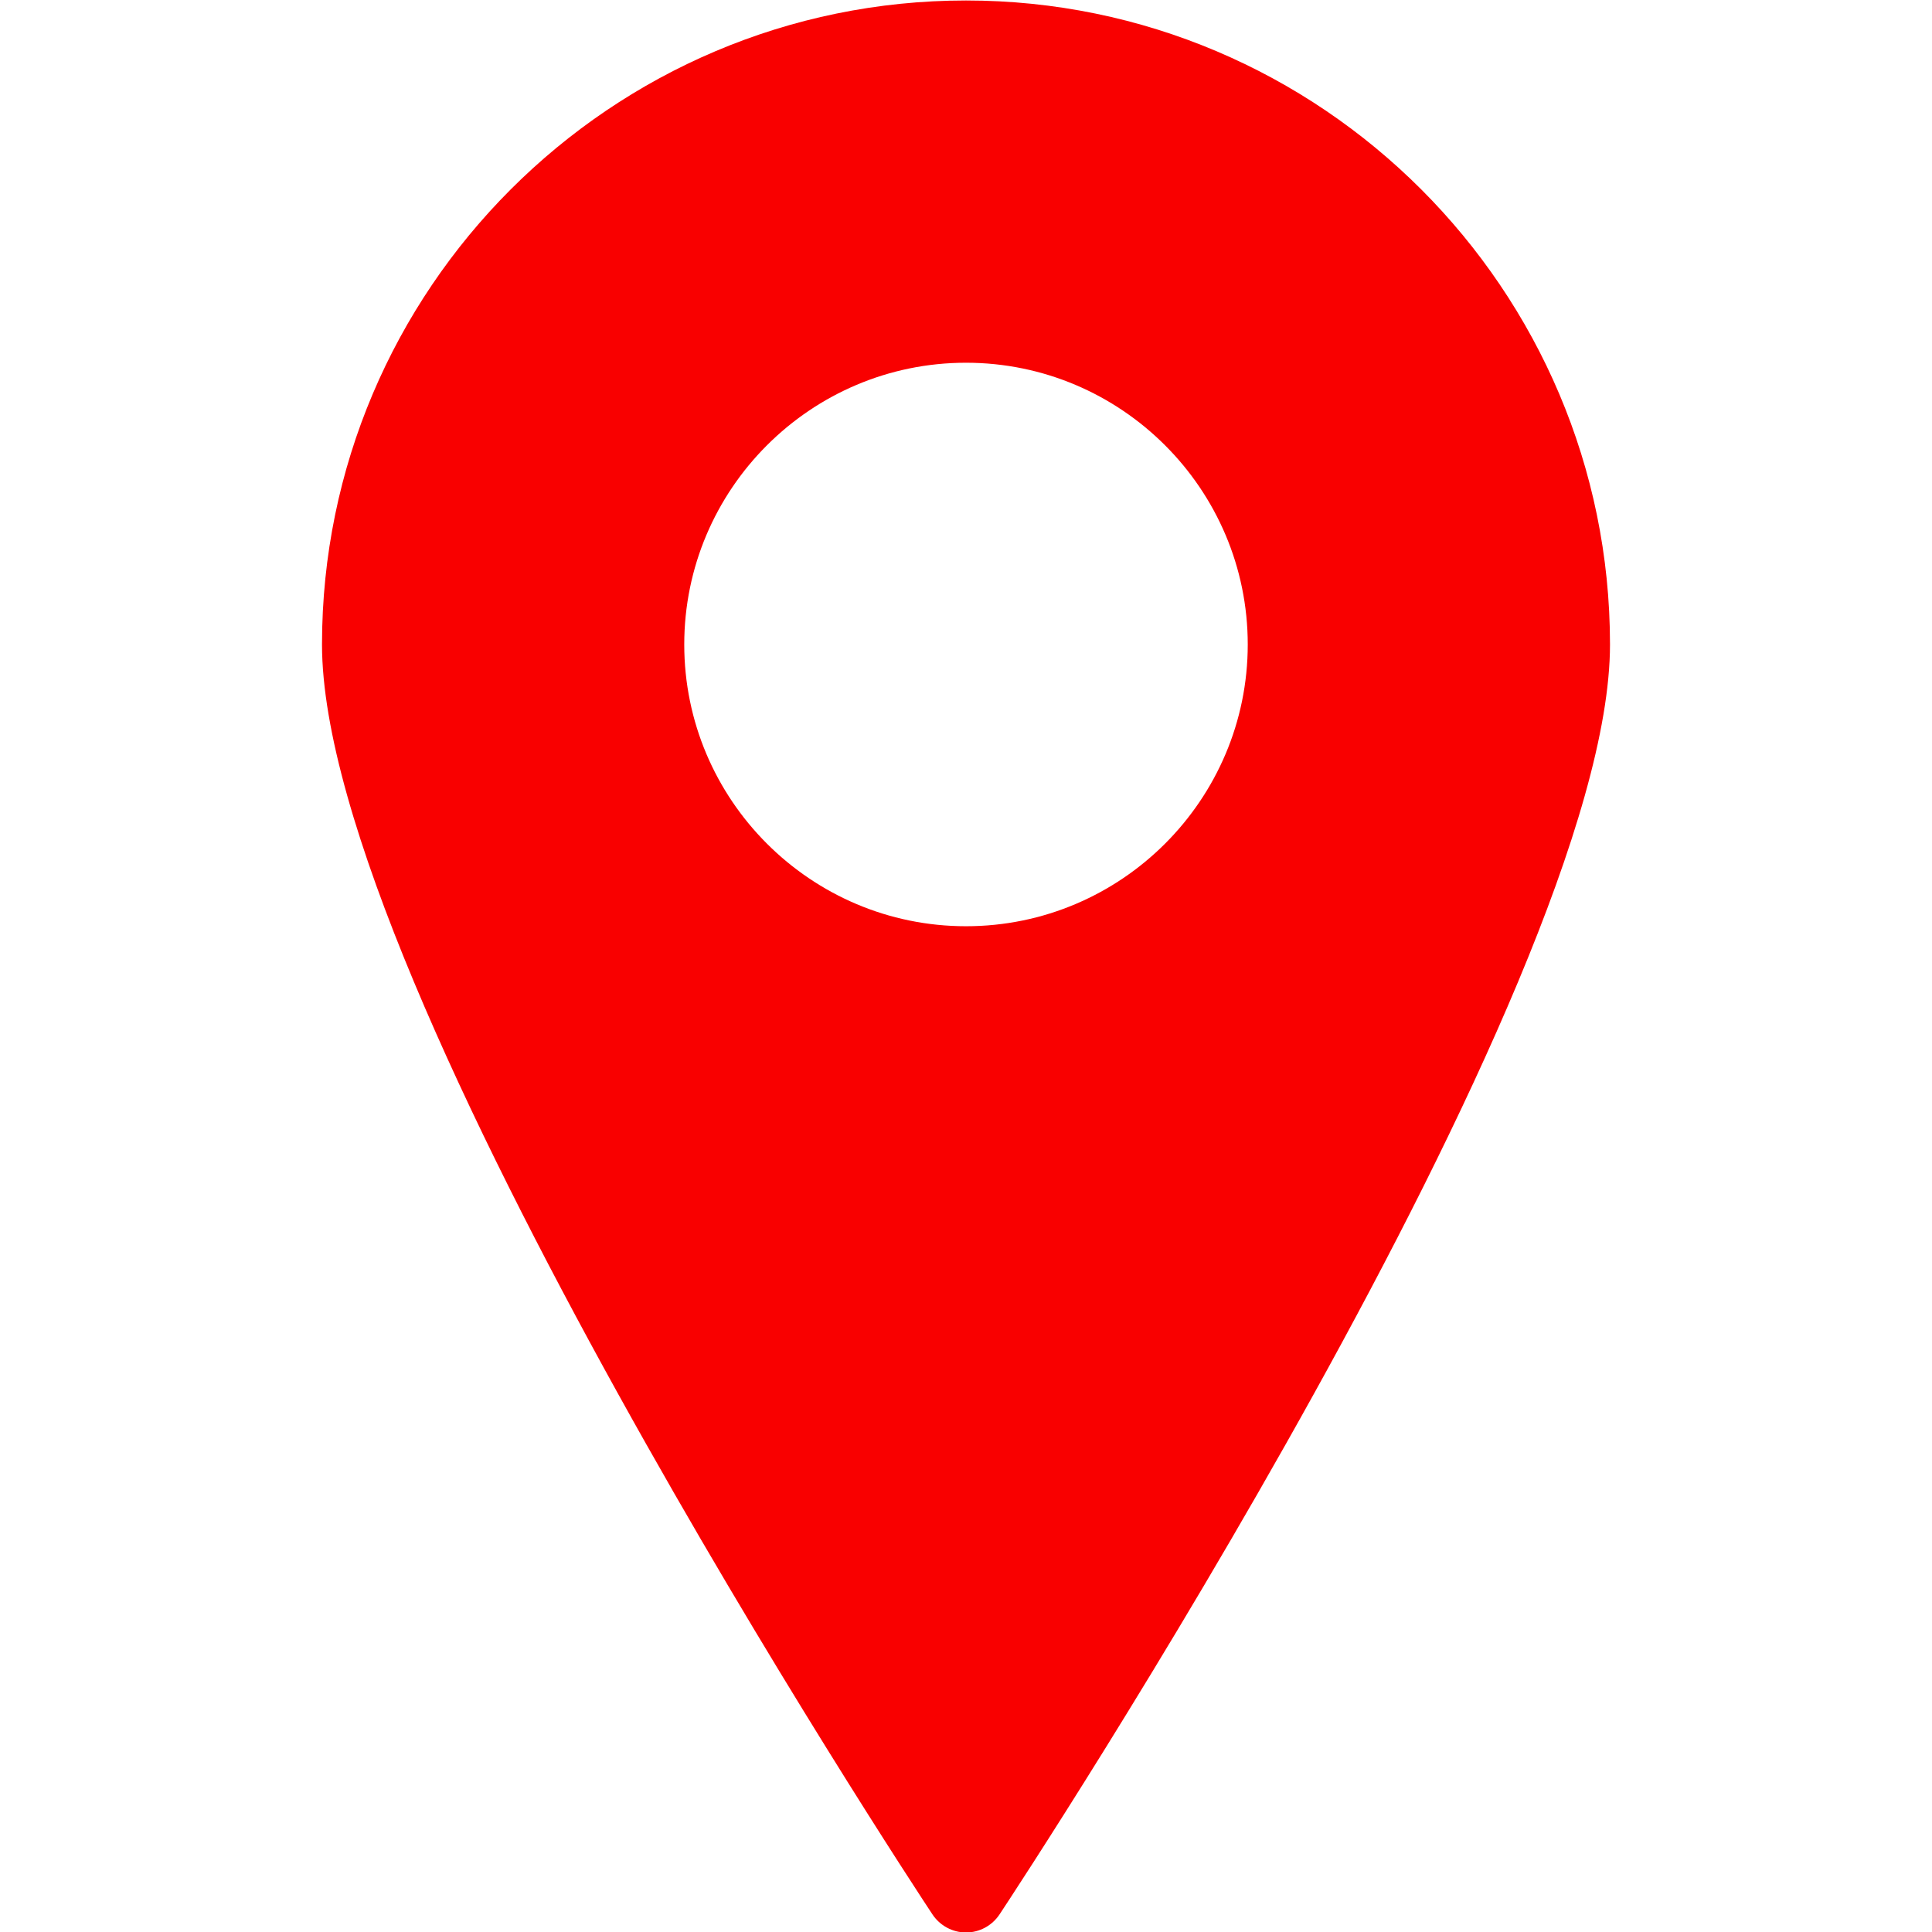 <?xml version="1.0" encoding="utf-8"?>
<!-- Generator: Adobe Illustrator 19.2.0, SVG Export Plug-In . SVG Version: 6.00 Build 0)  -->
<svg version="1.1" xmlns="http://www.w3.org/2000/svg" xmlns:xlink="http://www.w3.org/1999/xlink" x="0px" y="0px" width="24px"
	 height="24px" viewBox="0 0 24 24" enable-background="new 0 0 24 24" xml:space="preserve">
<g id="Filled_Icons_1_">
	<path d="M12,0.006c-4.411,0-8,3.588-8,8c0,4.244,7.273,15.307,7.583,15.775c0.092,0.139,0.249,0.225,0.417,0.225
		s0.324-0.085,0.417-0.225C12.727,23.313,20,12.25,20,8.006C20,3.595,16.411,0.006,12,0.006z M12,11.506c-1.93,0-3.5-1.571-3.5-3.5
		s1.57-3.5,3.5-3.5s3.5,1.571,3.5,3.5S13.93,11.506,12,11.506z" fill="#f90000"/>
</g>
<g id="invisible_shape">
	<rect fill="none" width="24" height="24"/>
</g>
</svg>
